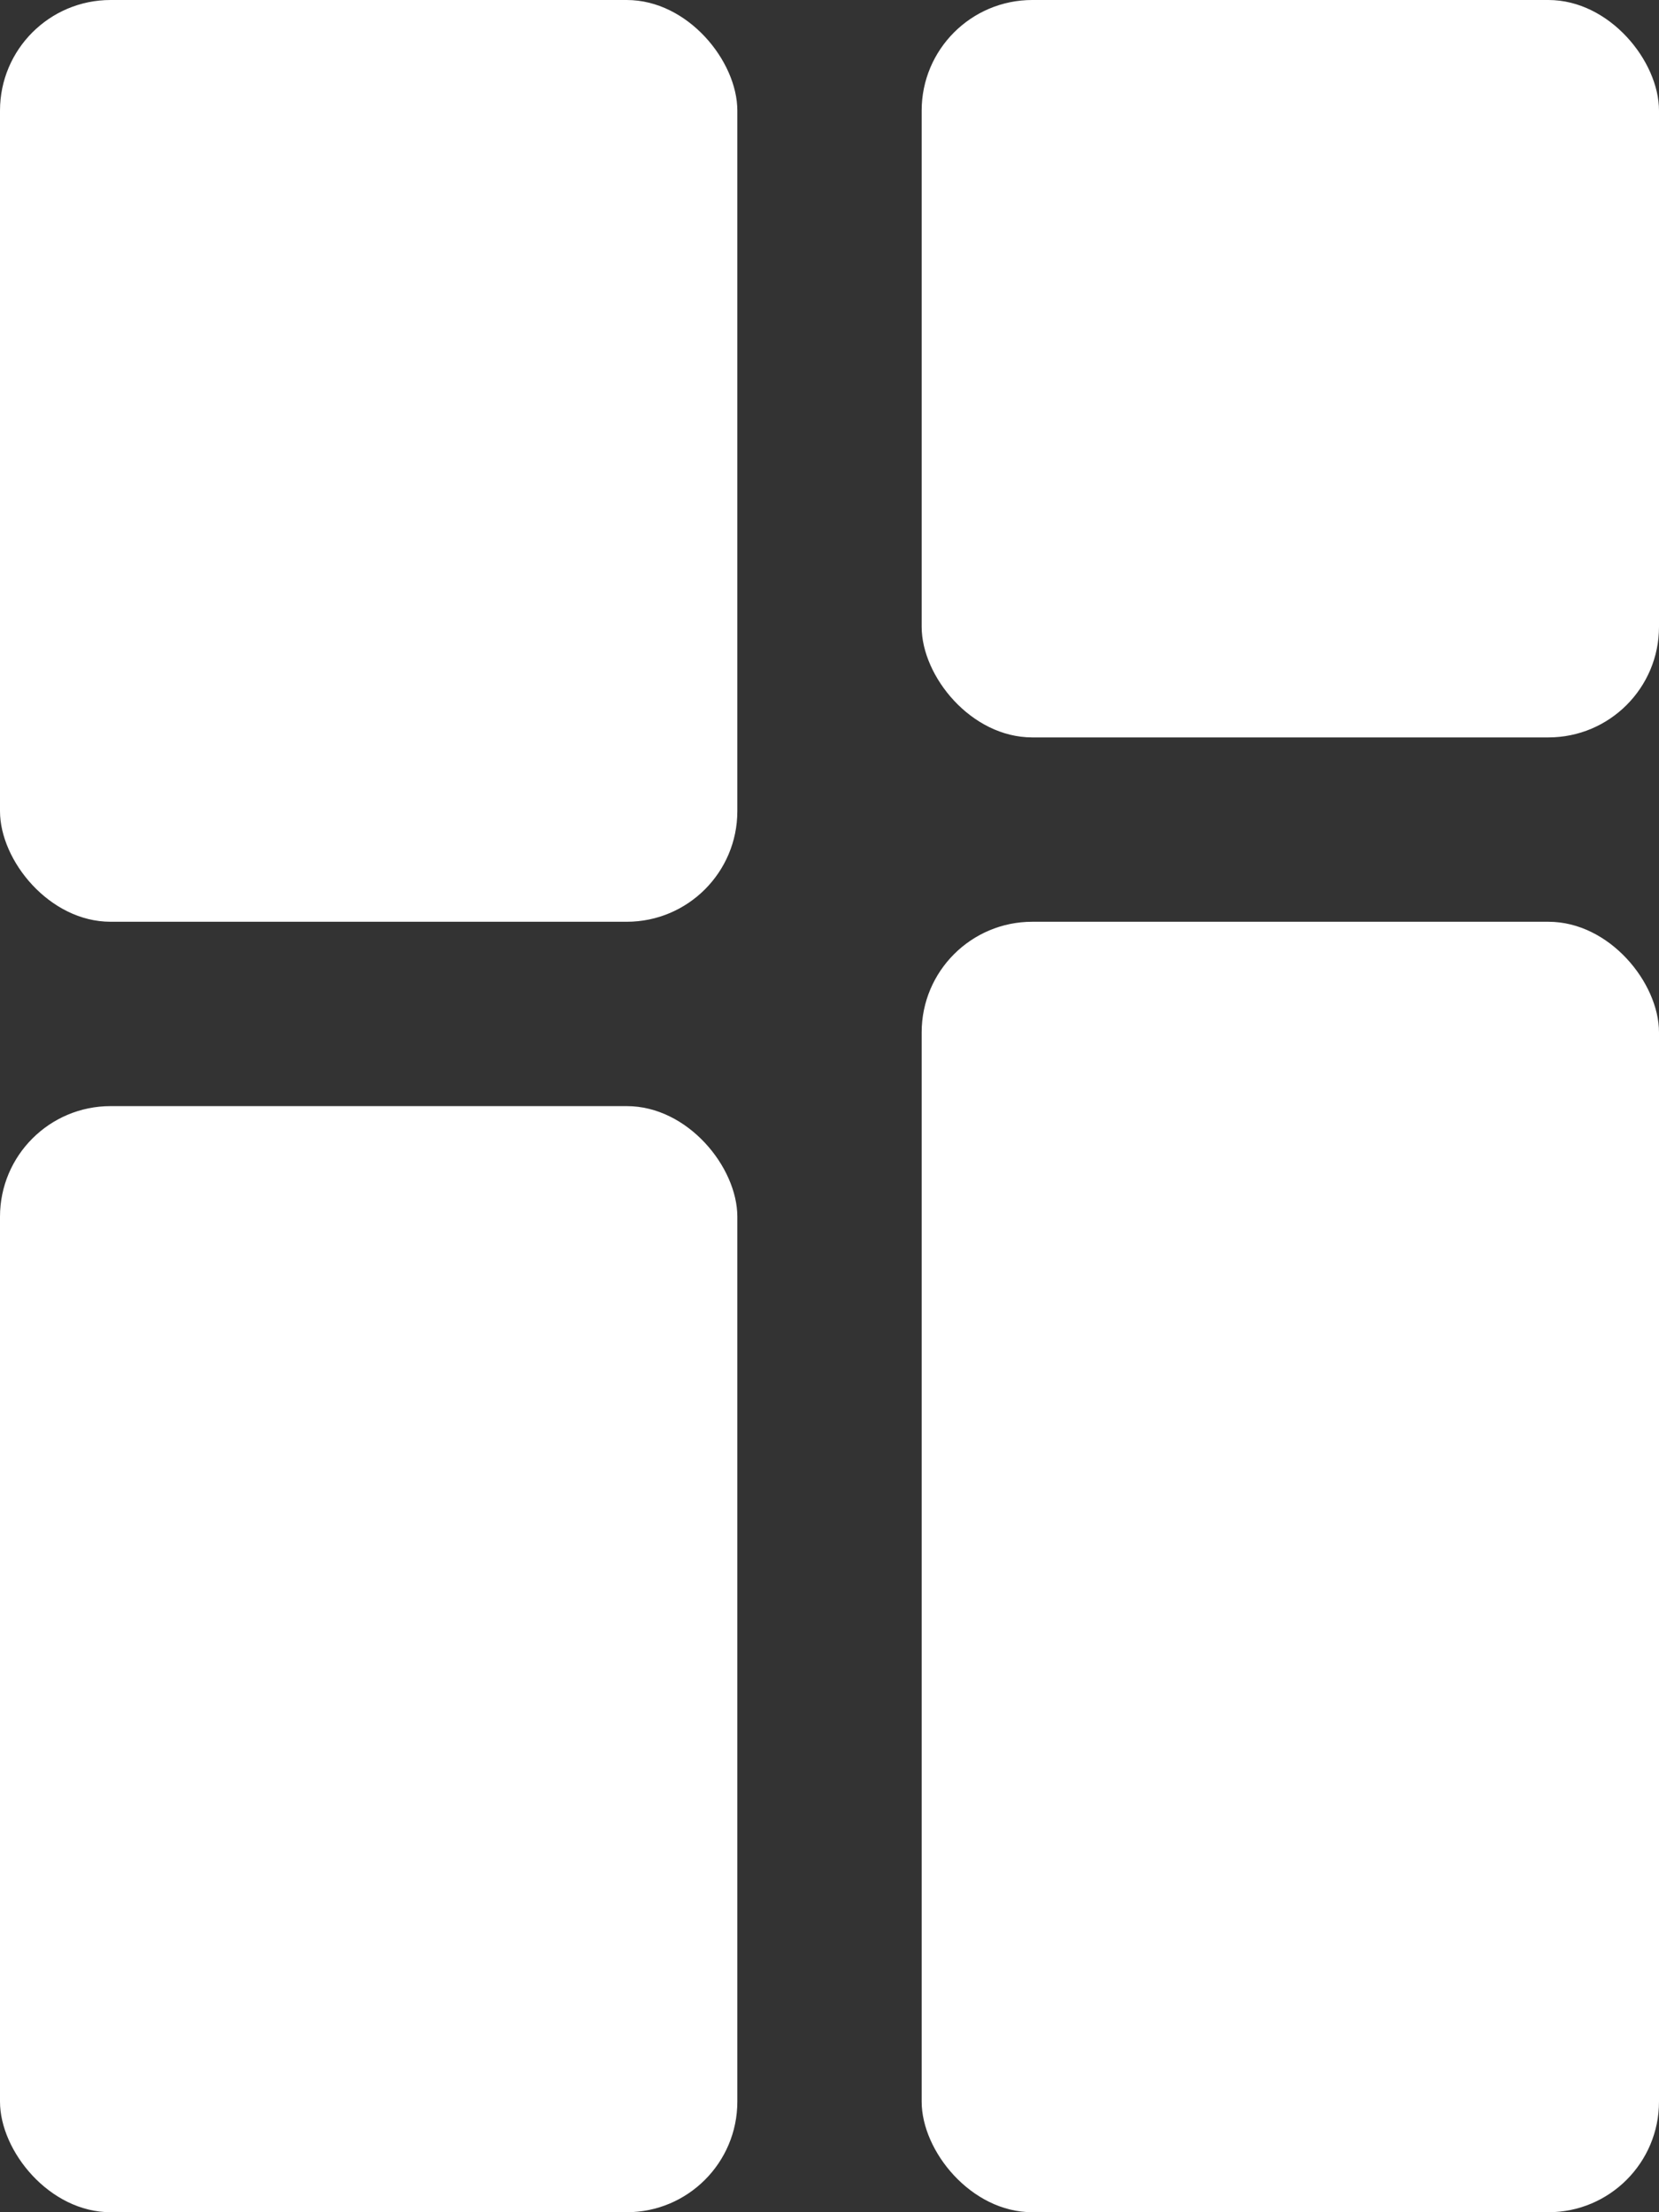 <svg xmlns="http://www.w3.org/2000/svg" viewBox="0 0 45 60">
  <rect x="0" y="0" width="45" height="60" fill="#333333" stroke="none"/>
  <defs>
    <style>
      .cls-1 {
        fill: #fff;
      }
    </style>
  </defs>
  <g id="picto_deux_colonnes" transform="translate(-62 -299)">
    <rect id="Rectangle_987" data-name="Rectangle 987" class="cls-1" width="20" height="25" rx="3" transform="translate(62 299)"/>
    <rect id="Rectangle_990" data-name="Rectangle 990" class="cls-1" width="20" height="30" rx="3" transform="translate(62 329)"/>
    <rect id="Rectangle_989" data-name="Rectangle 989" class="cls-1" width="20" height="20" rx="3" transform="translate(87 299)"/>
    <rect id="Rectangle_988" data-name="Rectangle 988" class="cls-1" width="20" height="35" rx="3" transform="translate(87 324)"/>
  </g>
</svg>
